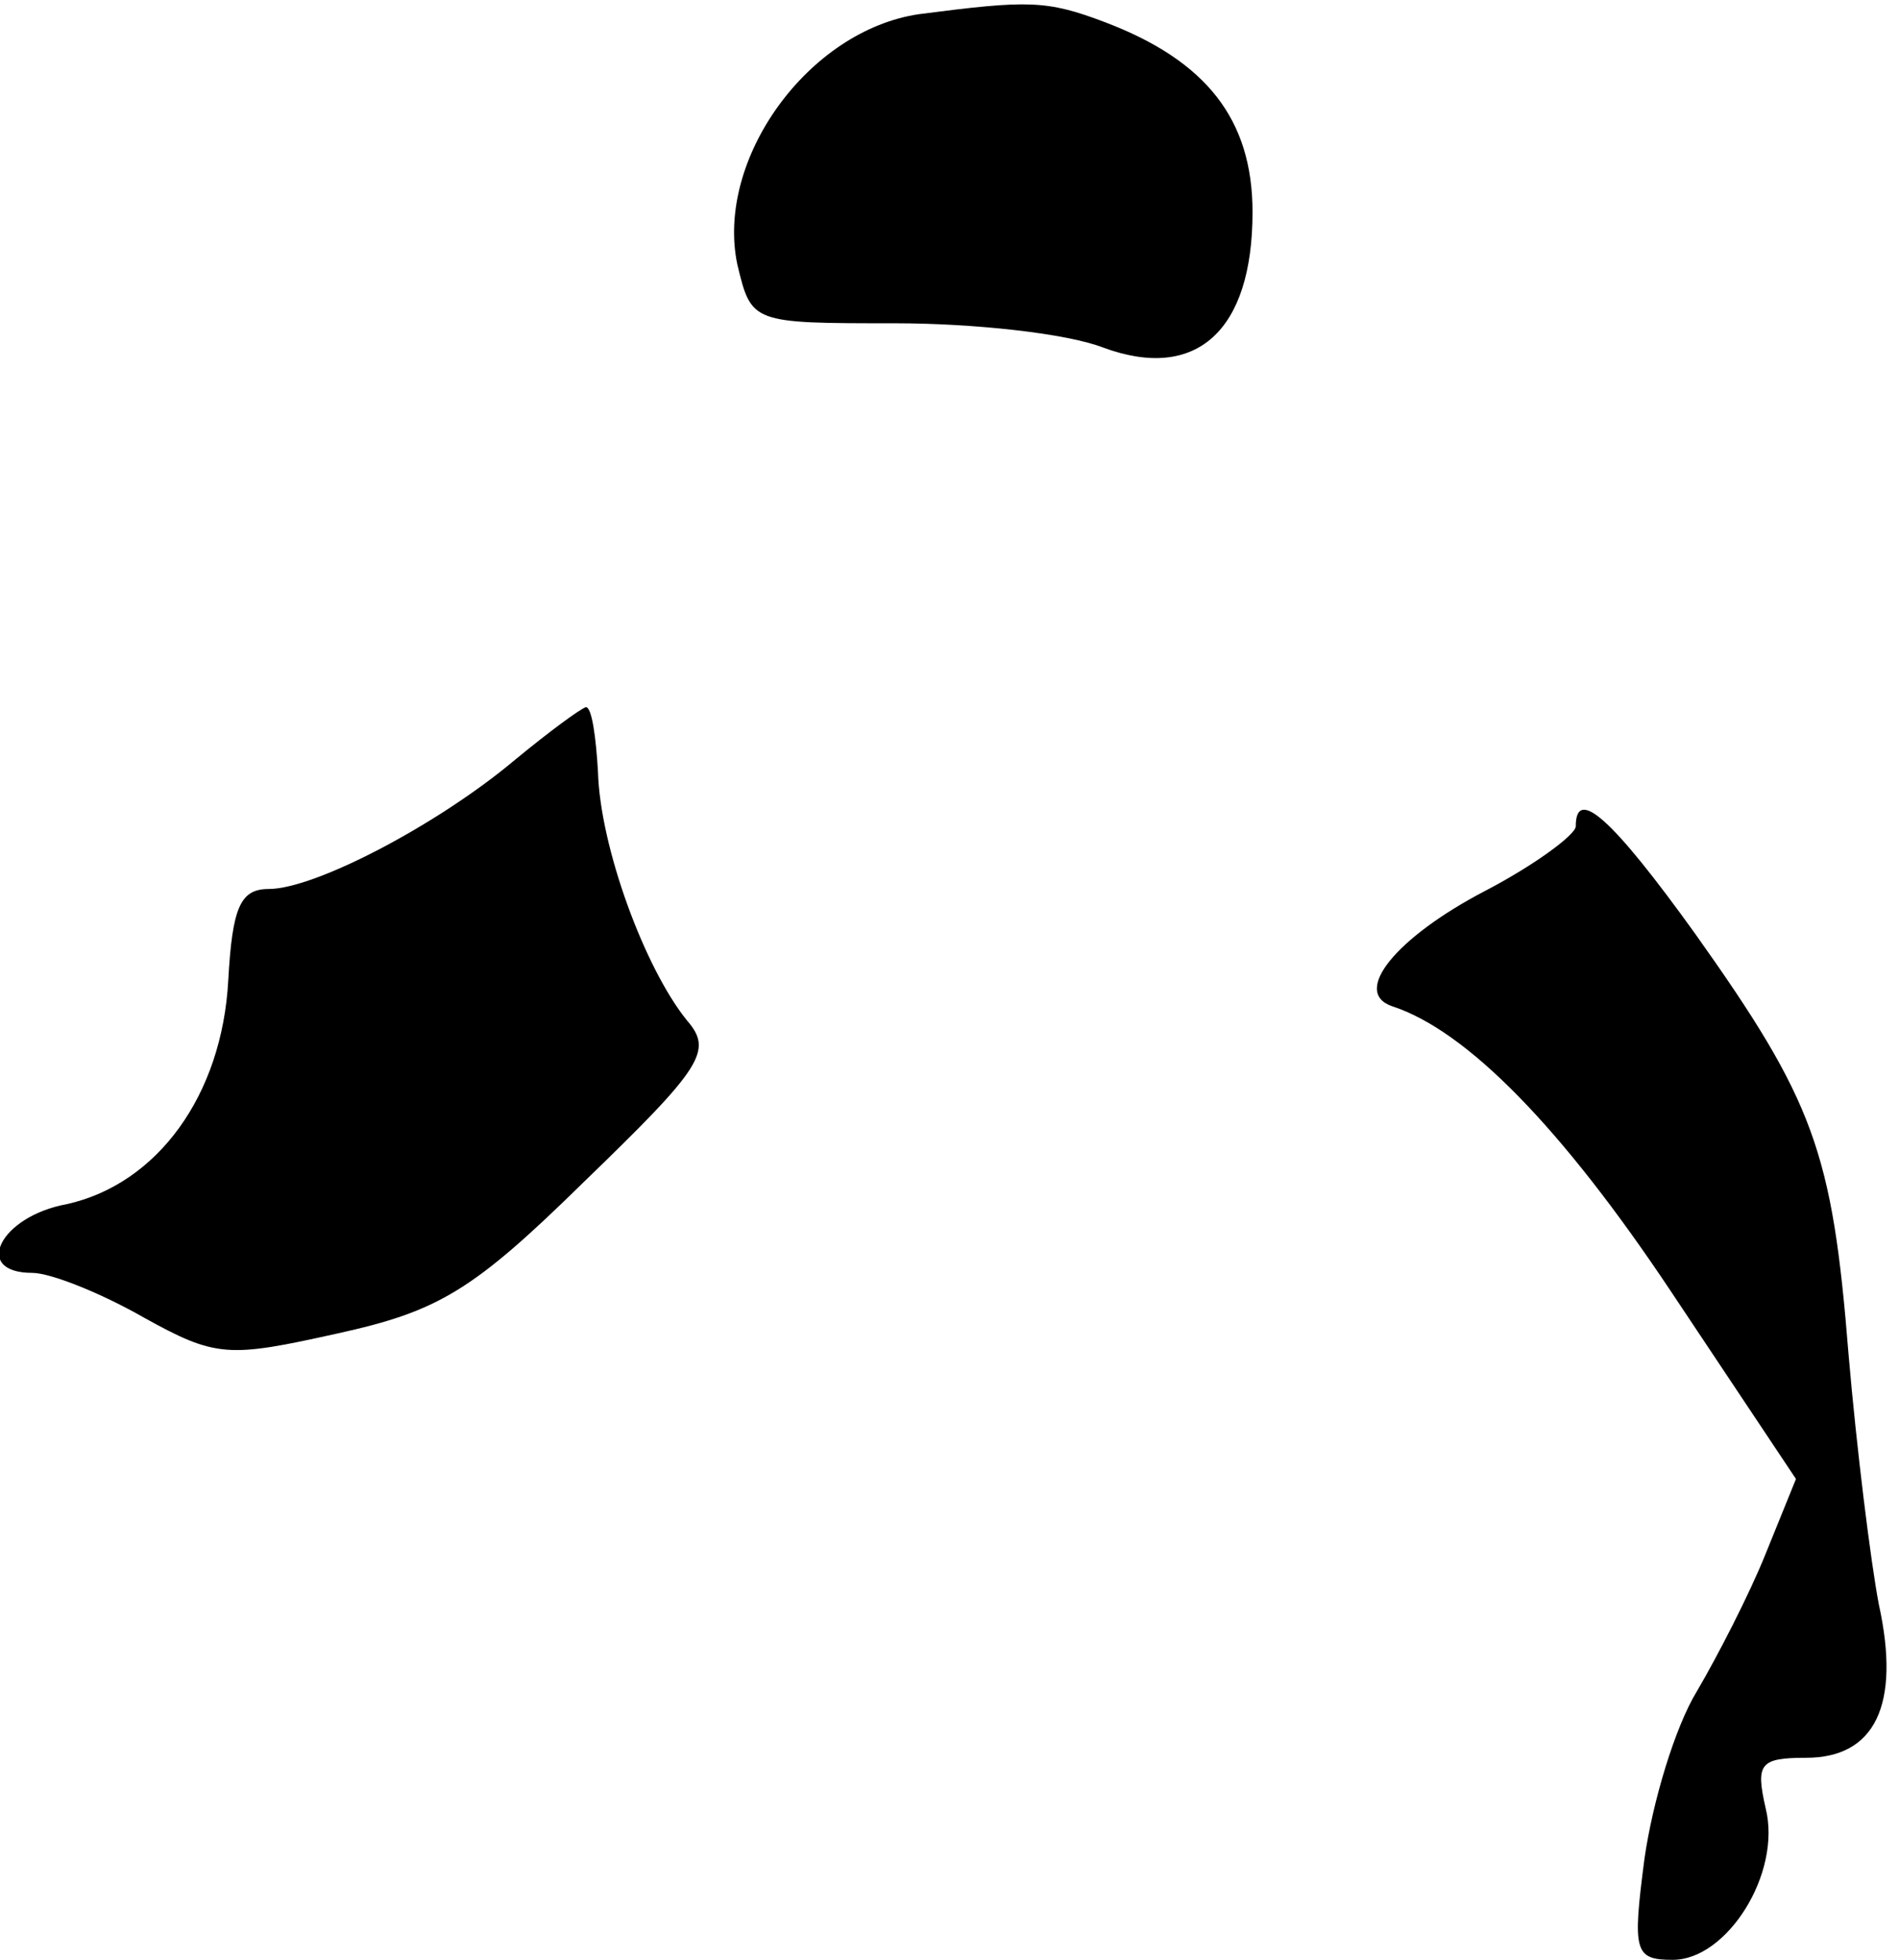 <?xml version="1.0" standalone="no"?>
<!DOCTYPE svg PUBLIC "-//W3C//DTD SVG 20010904//EN"
 "http://www.w3.org/TR/2001/REC-SVG-20010904/DTD/svg10.dtd">
<svg version="1.0" xmlns="http://www.w3.org/2000/svg"
 width="94pt" height="97pt" viewBox="0 0 94 97"
 preserveAspectRatio="xMidYMid meet">
<g transform="translate(0,97) scale(0.1,-0.1)"
fill="#000000" stroke="none">
<path fill="#000000" stroke="none" d="M455 963 c-55 -8 -101 -72 -90 -124 7
-29 7 -29 78 -29 39 0 85 -5 103 -12 46 -17 74 8 74 67 0 46 -23 75 -73 94
-29 11 -38 11 -92 4z"/>
<path fill="#000000" stroke="none" d="M255 594 c-38 -32 -99 -64 -122 -64
-14 0 -18 -9 -20 -45 -3 -57 -35 -101 -80 -111 -33 -6 -47 -34 -17 -34 9 0 34
-10 55 -22 36 -20 42 -20 96 -8 50 11 67 21 122 75 59 57 64 65 51 80 -21 26
-43 86 -44 123 -1 17 -3 32 -6 32 -3 -1 -18 -12 -35 -26z"/>
<path fill="#000000" stroke="none" d="M780 561 c0 -4 -20 -19 -45 -32 -44
-23 -66 -50 -46 -57 37 -12 84 -60 138 -141 l62 -93 -15 -37 c-8 -20 -24 -51
-34 -68 -11 -18 -22 -55 -26 -83 -6 -46 -5 -50 14 -50 27 0 54 43 46 75 -5 22
-3 25 20 25 34 0 47 26 36 76 -4 21 -11 77 -15 124 -8 100 -17 125 -76 208
-41 57 -59 73 -59 53z"/>
</g>
</svg>
